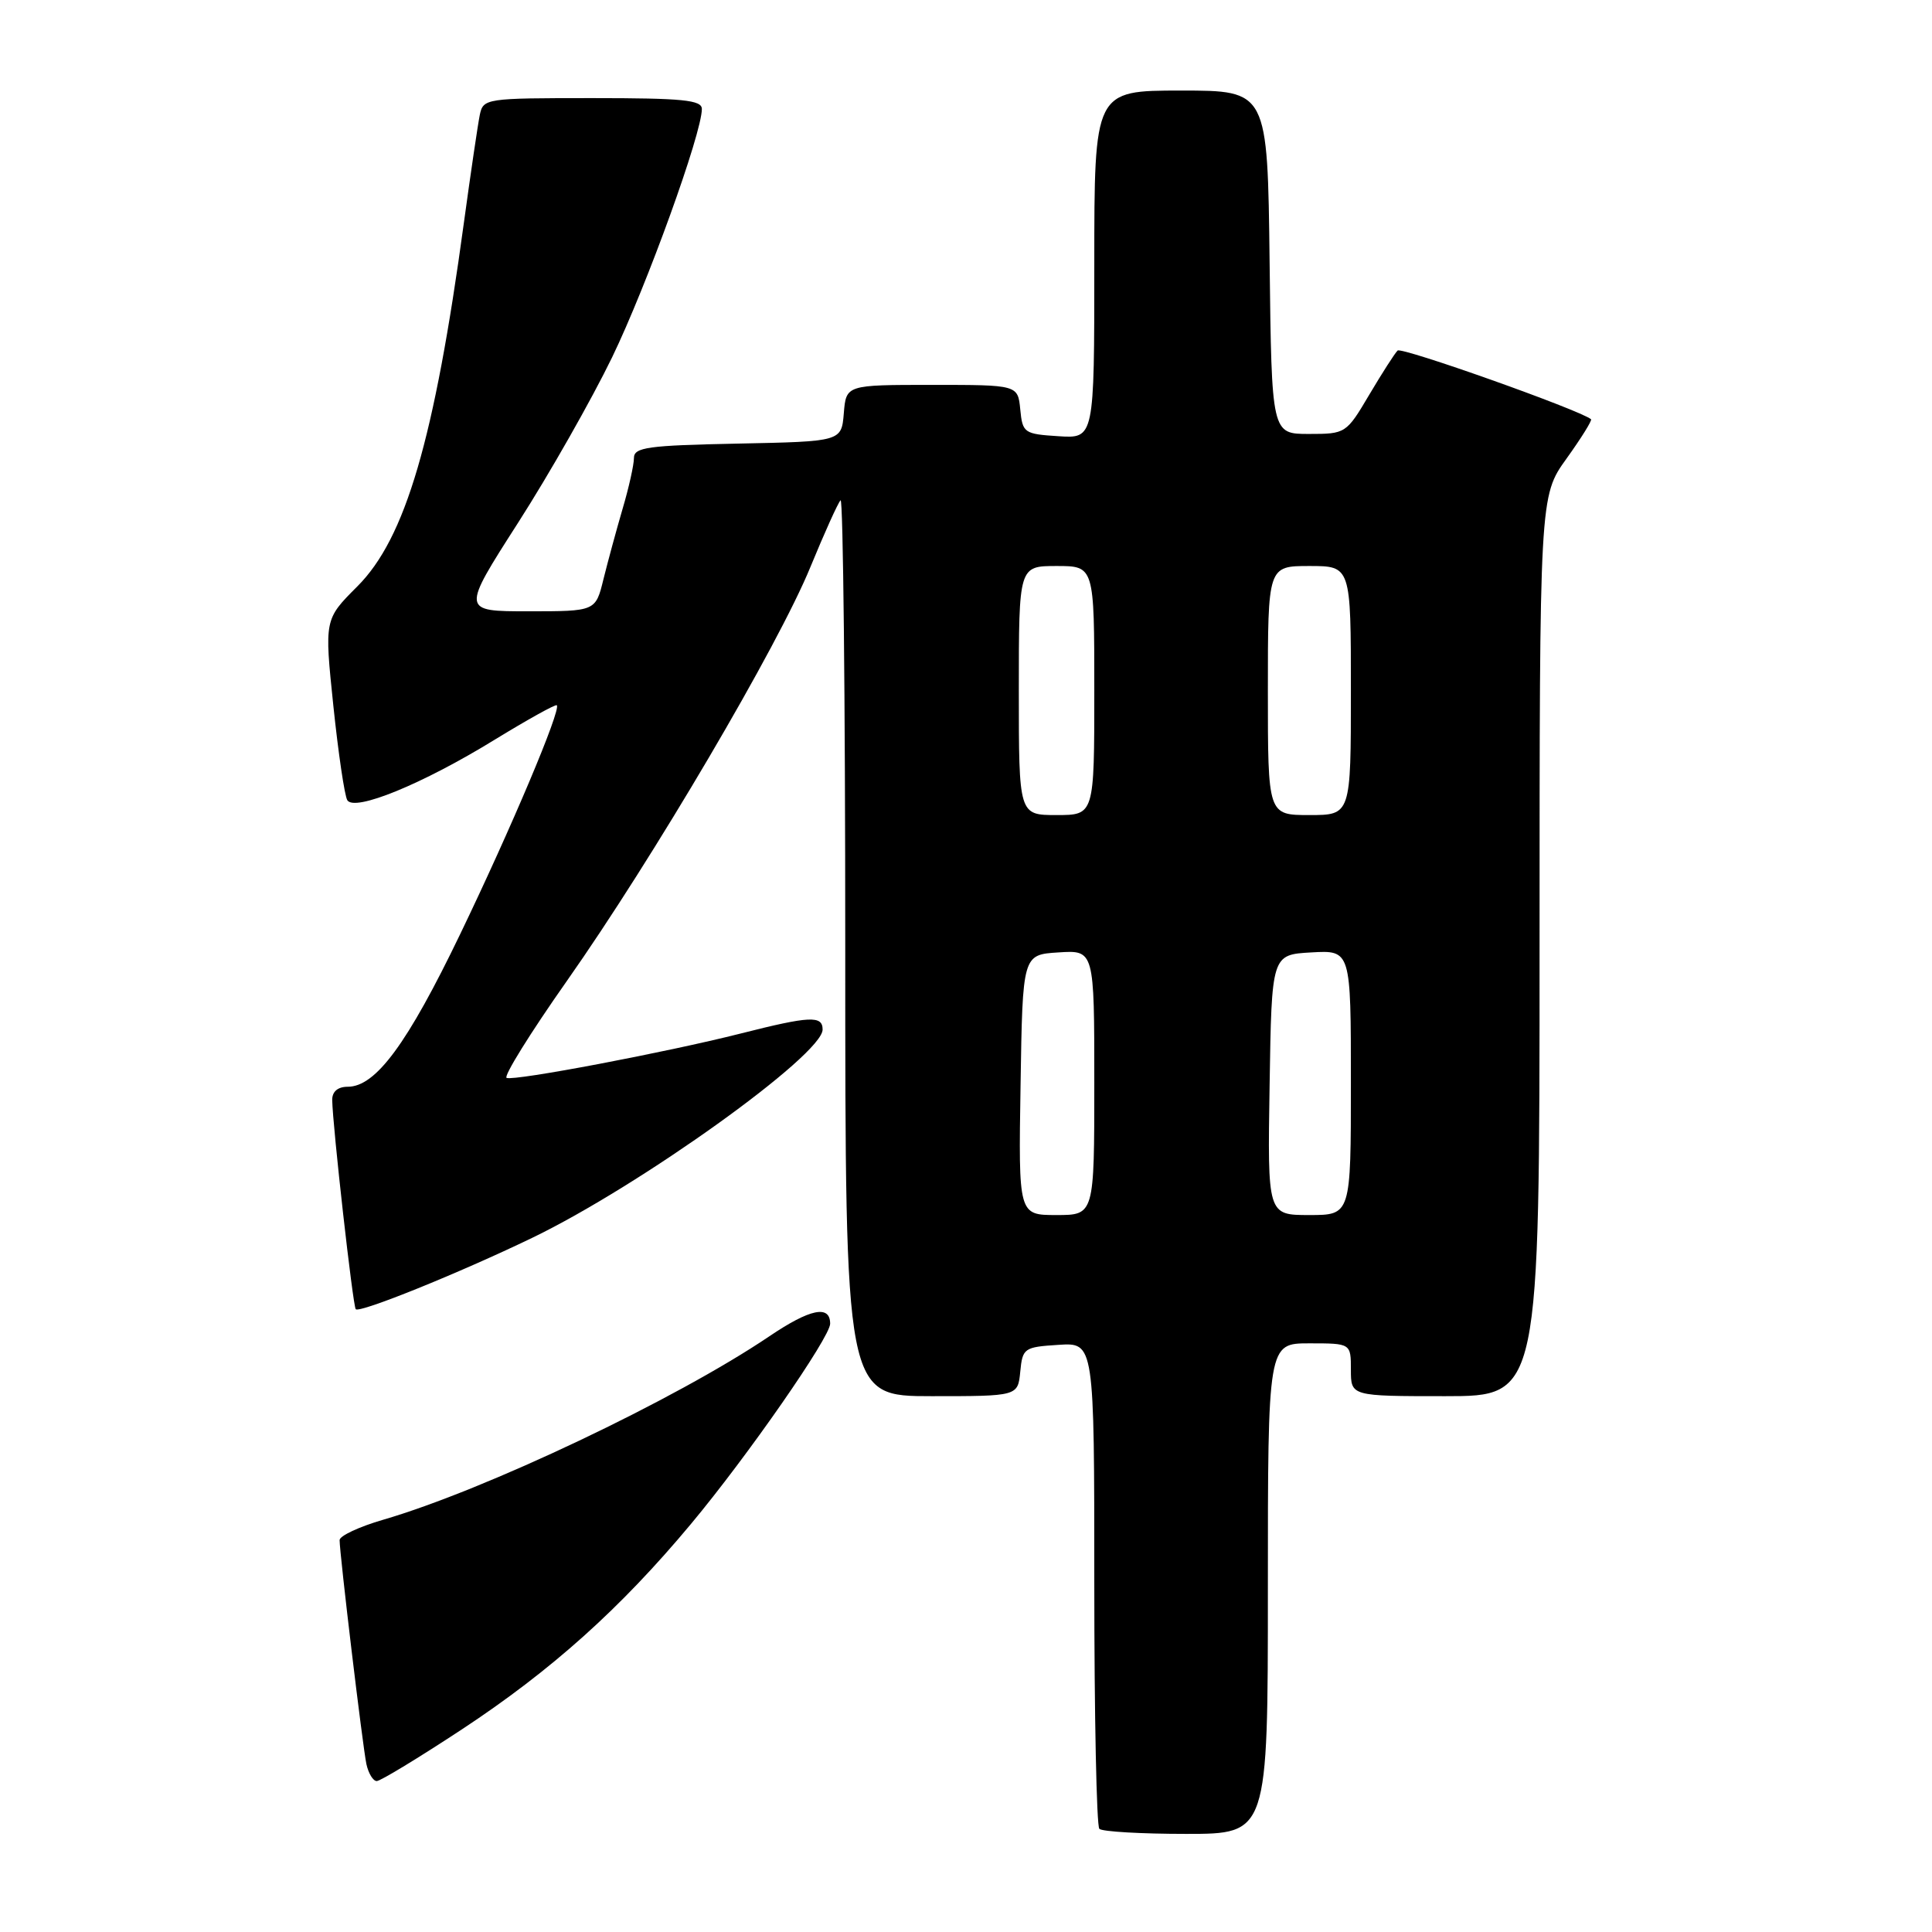 <?xml version="1.0" encoding="UTF-8" standalone="no"?>
<!DOCTYPE svg PUBLIC "-//W3C//DTD SVG 1.1//EN" "http://www.w3.org/Graphics/SVG/1.1/DTD/svg11.dtd" >
<svg xmlns="http://www.w3.org/2000/svg" xmlns:xlink="http://www.w3.org/1999/xlink" version="1.1" viewBox="0 0 256 256">
 <g >
 <path fill="currentColor"
d=" M 168.00 210.50 C 168.00 178.00 168.00 178.00 173.50 178.00 C 179.00 178.00 179.00 178.00 179.00 181.50 C 179.00 185.00 179.00 185.00 191.50 185.00 C 204.00 185.00 204.00 185.00 204.00 125.37 C 204.00 65.74 204.00 65.74 207.57 60.77 C 209.53 58.04 210.99 55.69 210.82 55.55 C 209.27 54.30 185.72 45.94 185.19 46.45 C 184.81 46.82 183.12 49.46 181.43 52.31 C 178.39 57.45 178.31 57.50 173.43 57.50 C 168.50 57.50 168.50 57.50 168.23 34.75 C 167.96 12.00 167.96 12.00 156.48 12.00 C 145.00 12.00 145.00 12.00 145.00 35.05 C 145.00 58.11 145.00 58.11 140.25 57.80 C 135.70 57.51 135.49 57.37 135.19 54.25 C 134.87 51.00 134.87 51.00 123.50 51.00 C 112.12 51.00 112.12 51.00 111.81 54.75 C 111.50 58.50 111.50 58.50 97.75 58.78 C 85.81 59.02 84.00 59.27 84.00 60.69 C 84.00 61.59 83.33 64.61 82.50 67.41 C 81.68 70.21 80.54 74.41 79.96 76.75 C 78.92 81.00 78.92 81.00 70.02 81.00 C 61.13 81.00 61.13 81.00 68.66 69.25 C 72.80 62.79 78.40 52.93 81.11 47.34 C 85.71 37.83 93.00 17.67 93.00 14.44 C 93.00 13.25 90.47 13.00 78.52 13.00 C 64.31 13.00 64.03 13.04 63.57 15.25 C 63.32 16.49 62.37 22.90 61.47 29.50 C 57.56 58.26 53.73 71.32 47.35 77.70 C 42.98 82.07 42.98 82.07 44.17 93.52 C 44.83 99.82 45.66 105.45 46.02 106.03 C 46.98 107.58 55.99 103.89 65.49 98.05 C 69.89 95.36 73.62 93.28 73.78 93.45 C 74.37 94.04 67.74 109.74 60.98 123.77 C 53.98 138.31 49.79 144.00 46.08 144.00 C 44.76 144.00 44.01 144.64 44.02 145.75 C 44.07 149.16 46.76 173.09 47.14 173.48 C 47.68 174.01 60.82 168.70 70.50 164.03 C 84.79 157.14 109.00 139.78 109.00 136.42 C 109.00 134.54 107.32 134.62 98.17 136.94 C 88.25 139.45 68.21 143.25 67.13 142.83 C 66.68 142.65 70.26 136.88 75.10 130.00 C 86.53 113.75 103.11 85.57 107.38 75.14 C 109.24 70.62 111.03 66.64 111.38 66.29 C 111.72 65.95 112.00 92.52 112.00 125.33 C 112.00 185.00 112.00 185.00 123.44 185.00 C 134.87 185.00 134.87 185.00 135.19 181.75 C 135.49 178.63 135.70 178.49 140.25 178.20 C 145.00 177.89 145.00 177.89 145.00 209.78 C 145.00 227.32 145.30 241.97 145.67 242.33 C 146.03 242.70 151.21 243.00 157.17 243.00 C 168.00 243.00 168.00 243.00 168.00 210.50 Z  M 61.22 229.14 C 73.08 221.32 82.22 213.13 91.55 201.94 C 99.04 192.97 110.00 177.19 110.00 175.40 C 110.00 172.86 107.33 173.42 101.92 177.08 C 89.52 185.45 64.23 197.46 50.75 201.38 C 47.59 202.30 45.00 203.51 45.00 204.07 C 45.00 205.91 48.06 231.45 48.55 233.75 C 48.82 234.99 49.44 236.00 49.92 236.00 C 50.41 236.00 55.49 232.91 61.22 229.14 Z  M 135.23 143.75 C 135.50 126.50 135.50 126.50 140.25 126.20 C 145.00 125.89 145.00 125.89 145.00 143.45 C 145.00 161.00 145.00 161.00 139.98 161.00 C 134.95 161.00 134.95 161.00 135.23 143.75 Z  M 168.23 143.75 C 168.50 126.50 168.50 126.50 173.75 126.20 C 179.00 125.90 179.00 125.90 179.00 143.45 C 179.00 161.00 179.00 161.00 173.48 161.00 C 167.95 161.00 167.95 161.00 168.23 143.75 Z  M 135.00 91.50 C 135.00 75.00 135.00 75.00 140.00 75.00 C 145.00 75.00 145.00 75.00 145.00 91.50 C 145.00 108.00 145.00 108.00 140.00 108.00 C 135.00 108.00 135.00 108.00 135.00 91.50 Z  M 168.00 91.50 C 168.00 75.00 168.00 75.00 173.50 75.00 C 179.00 75.00 179.00 75.00 179.00 91.50 C 179.00 108.00 179.00 108.00 173.50 108.00 C 168.00 108.00 168.00 108.00 168.00 91.50 Z "/>
</g>
</svg>